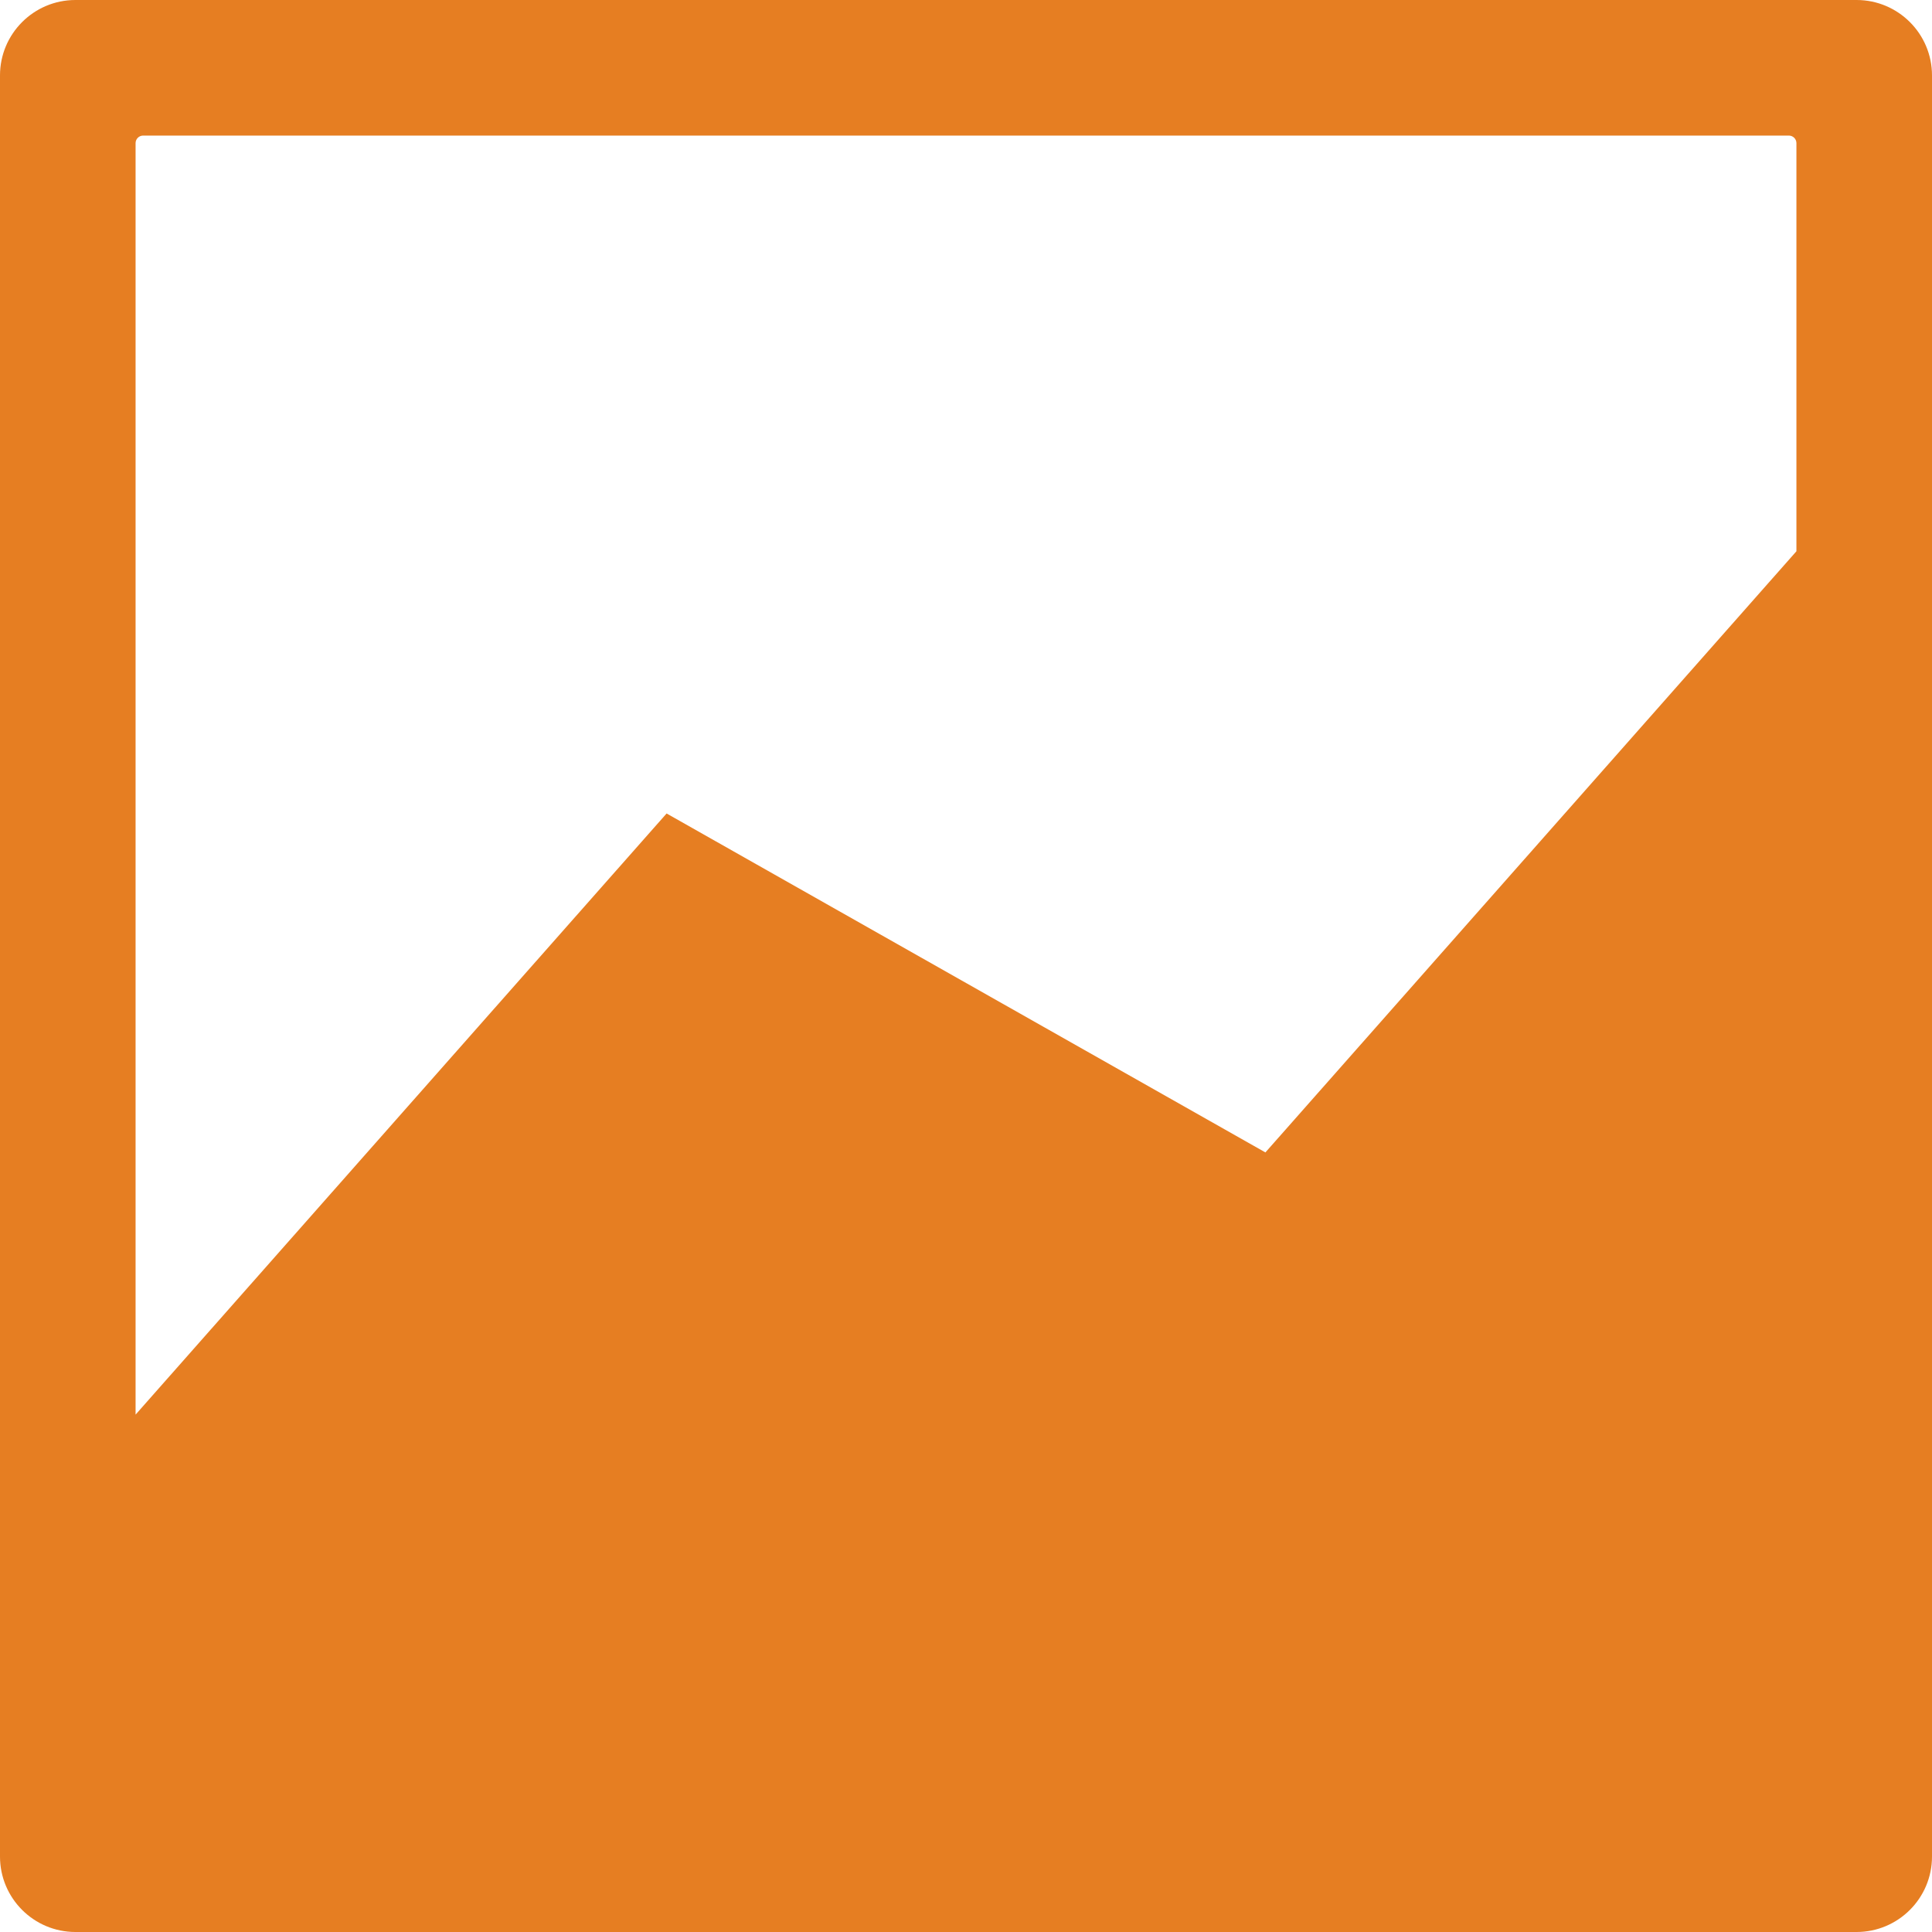 <?xml version="1.0" encoding="UTF-8" standalone="no"?>
<svg width="512px" height="512px" viewBox="0 0 512 512" version="1.1" xmlns="http://www.w3.org/2000/svg" xmlns:xlink="http://www.w3.org/1999/xlink" xmlns:sketch="http://www.bohemiancoding.com/sketch/ns">
    <!-- Generator: Sketch 3.4 (15575) - http://www.bohemiancoding.com/sketch -->
    <title>analytics-color</title>
    <desc>Created with Sketch.</desc>
    <defs></defs>
    <g id="Icons" stroke="none" stroke-width="1" fill="none" fill-rule="evenodd" sketch:type="MSPage">
        <g id="analytics-color" sketch:type="MSArtboardGroup" fill="#E67E22">
            <path d="M476.07,146.092 L476.07,37.929 C476.07,36.832 475.175,35.93 474.071,35.93 L37.929,35.93 C36.832,35.93 35.93,36.825 35.93,37.929 L35.93,374.89 L176.655,215.579 L335.345,305.404 L476.07,146.092 Z M0,19.992 C0,8.951 8.954,0 19.992,0 L492.008,0 C503.049,0 512,8.954 512,19.992 L512,492.008 C512,503.049 503.046,512 492.008,512 L19.992,512 C8.951,512 0,503.046 0,492.008 L0,19.992 Z" id="Rectangle-2" sketch:type="MSShapeGroup"></path>
        </g>
    </g>
</svg>
